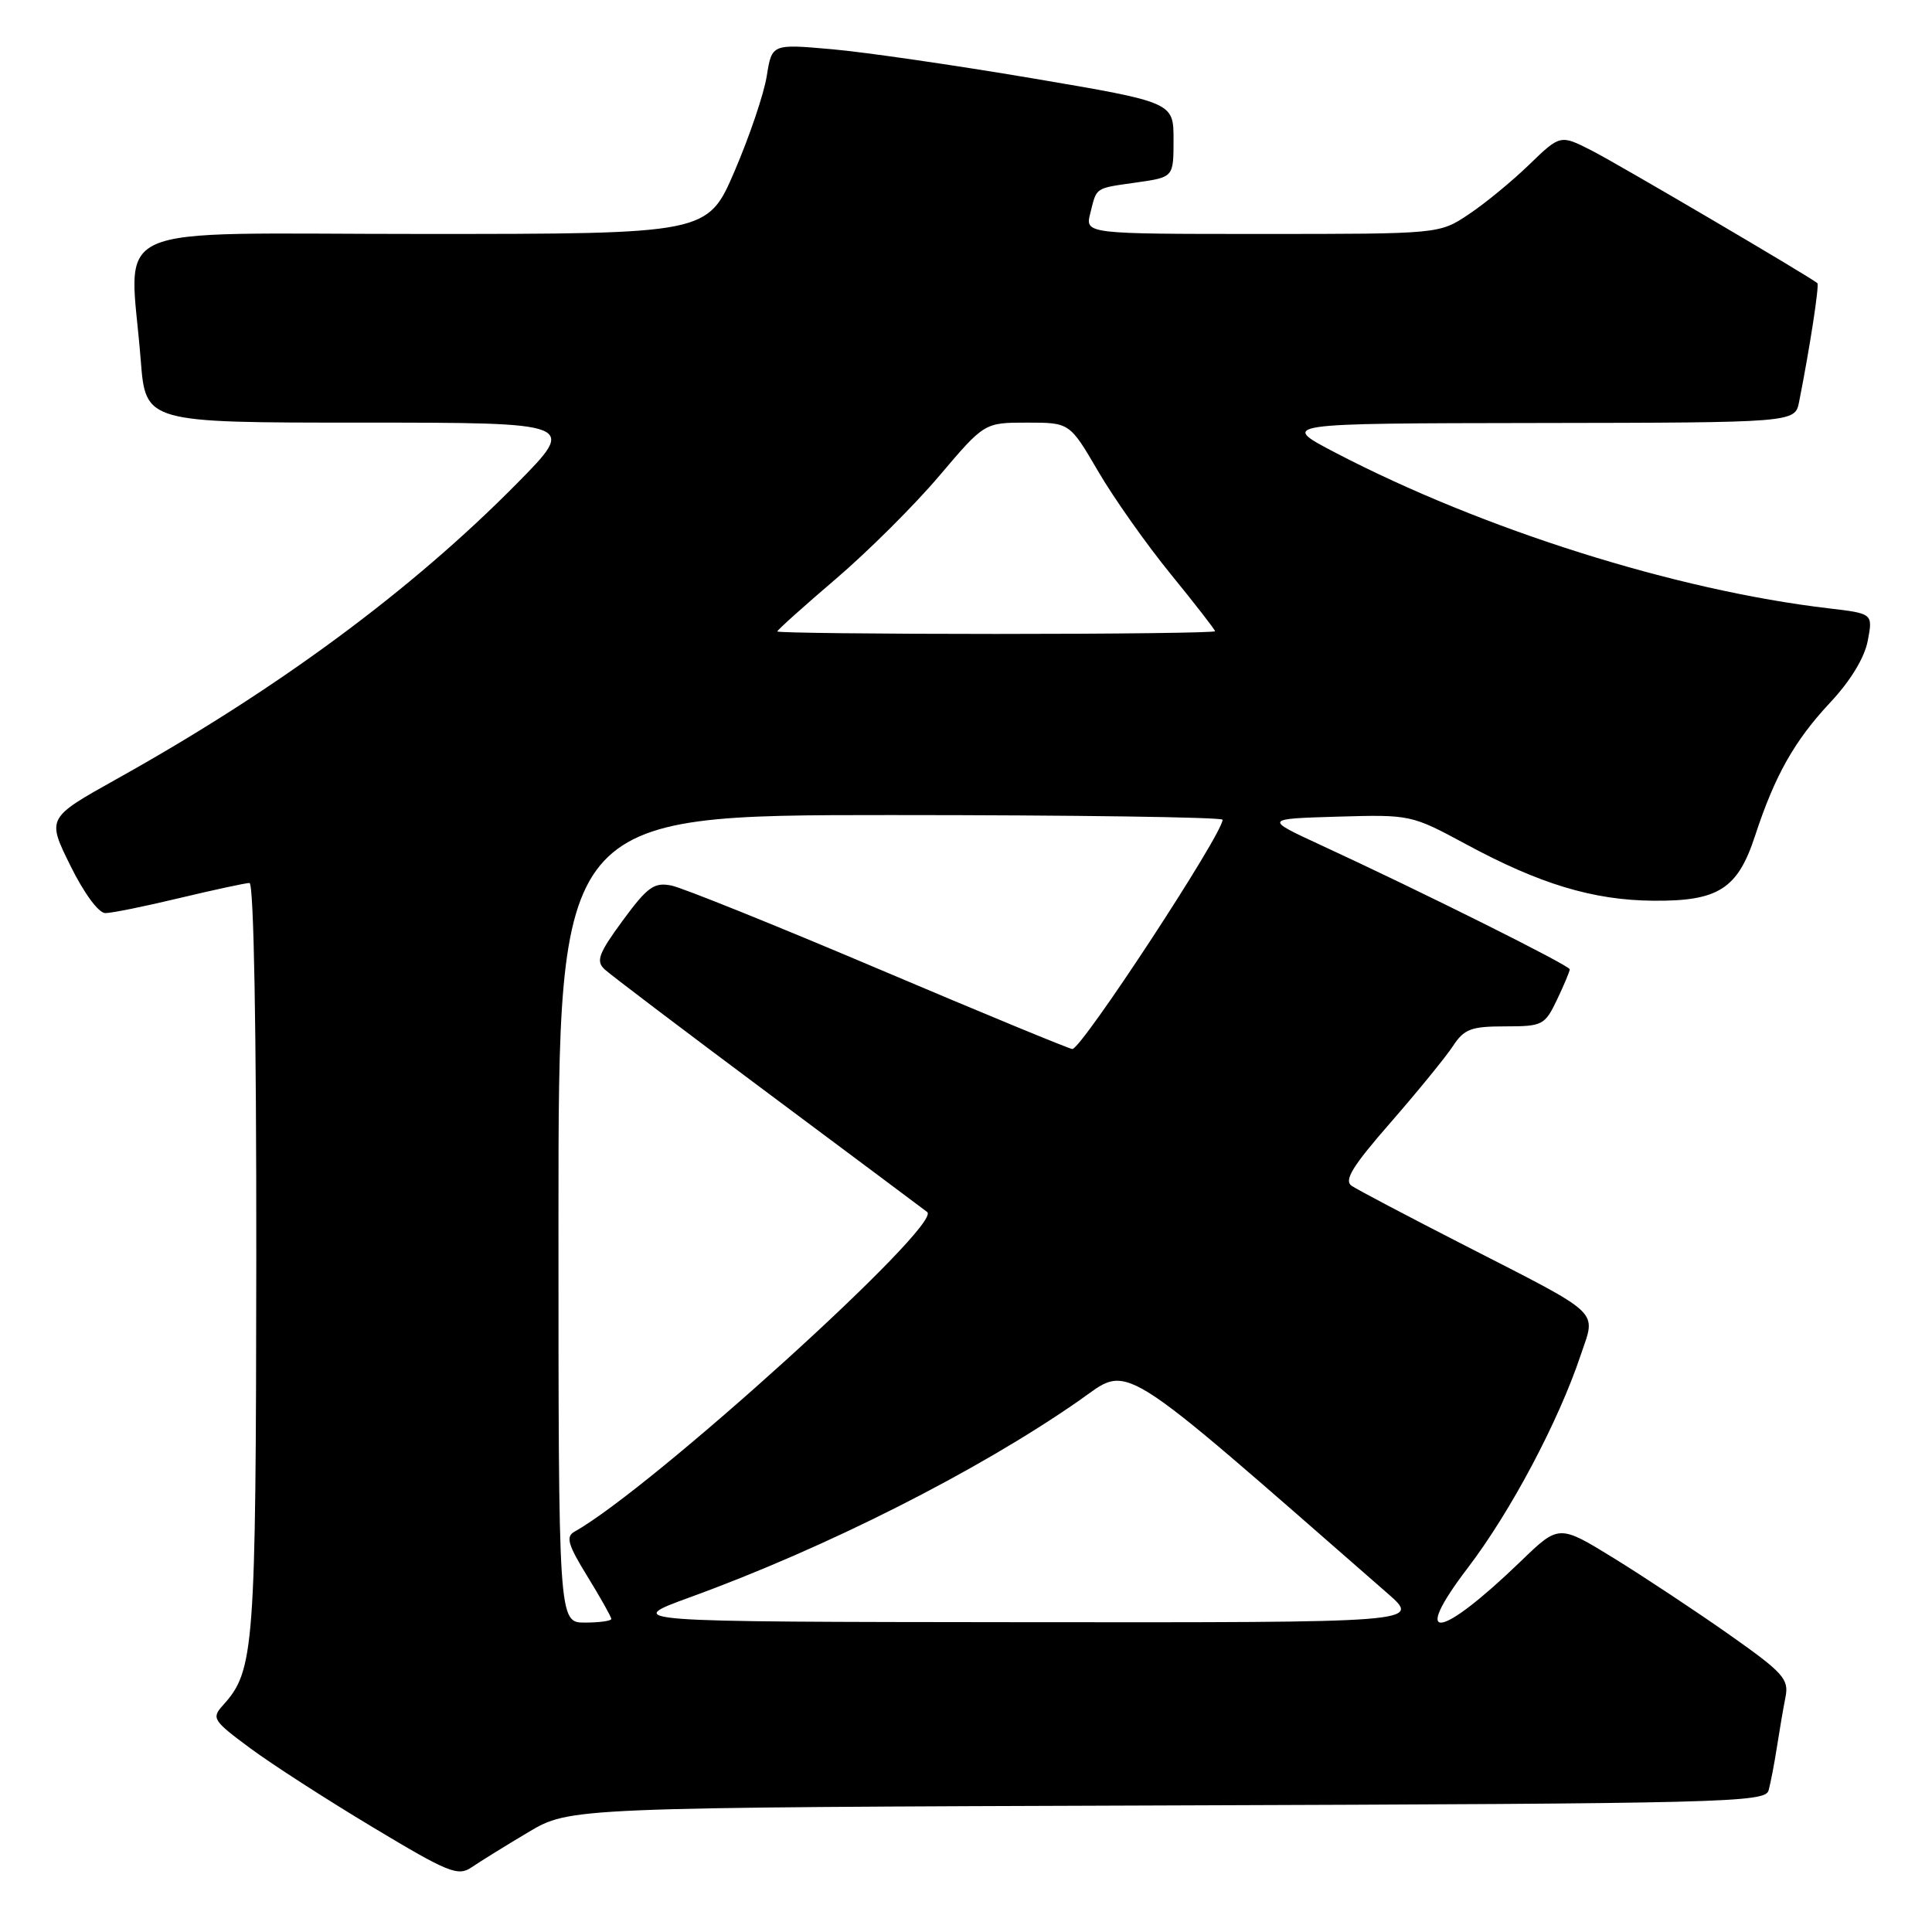 <?xml version="1.0" encoding="UTF-8" standalone="no"?>
<!DOCTYPE svg PUBLIC "-//W3C//DTD SVG 1.1//EN" "http://www.w3.org/Graphics/SVG/1.1/DTD/svg11.dtd" >
<svg xmlns="http://www.w3.org/2000/svg" xmlns:xlink="http://www.w3.org/1999/xlink" version="1.1" viewBox="0 0 256 256">
 <g >
 <path fill="currentColor"
d=" M 70.00 242.78 C 75.50 239.50 75.50 239.50 154.69 239.23 C 228.82 238.98 233.91 238.85 234.35 237.23 C 234.61 236.28 235.11 233.70 235.45 231.50 C 235.79 229.30 236.30 226.31 236.59 224.86 C 237.06 222.49 236.29 221.64 229.17 216.62 C 224.81 213.55 217.94 209.00 213.91 206.51 C 206.57 201.99 206.57 201.99 201.54 206.85 C 190.69 217.32 186.82 217.81 194.49 207.75 C 200.16 200.32 206.51 188.36 209.46 179.53 C 211.49 173.49 212.54 174.48 194.00 164.98 C 186.57 161.18 179.88 157.65 179.12 157.14 C 178.04 156.42 179.16 154.58 184.26 148.74 C 187.85 144.62 191.56 140.07 192.51 138.63 C 194.00 136.35 194.92 136.00 199.43 136.00 C 204.40 136.00 204.70 135.84 206.31 132.47 C 207.24 130.52 208.00 128.71 208.00 128.44 C 208.00 127.94 188.53 118.22 175.00 111.97 C 167.50 108.50 167.50 108.50 177.23 108.21 C 186.88 107.93 187.02 107.96 194.23 111.85 C 204.03 117.15 211.09 119.28 219.06 119.35 C 227.67 119.43 230.25 117.79 232.54 110.79 C 235.17 102.77 237.75 98.18 242.50 93.10 C 245.20 90.22 247.07 87.14 247.49 84.89 C 248.17 81.30 248.17 81.30 242.33 80.61 C 222.08 78.24 196.50 70.17 177.00 60.01 C 169.50 56.10 169.50 56.10 203.67 56.05 C 237.84 56.00 237.84 56.00 238.39 53.25 C 239.81 46.09 241.09 37.77 240.81 37.52 C 239.84 36.68 214.43 21.75 210.93 19.96 C 206.75 17.83 206.75 17.83 202.62 21.82 C 200.36 24.01 196.75 26.98 194.61 28.40 C 190.72 31.00 190.72 31.00 167.25 31.00 C 143.78 31.00 143.78 31.00 144.47 28.25 C 145.35 24.74 145.00 24.98 150.65 24.17 C 155.50 23.48 155.50 23.48 155.50 18.51 C 155.50 13.55 155.50 13.55 136.81 10.38 C 126.53 8.64 114.56 6.90 110.20 6.52 C 102.28 5.82 102.28 5.82 101.60 10.07 C 101.23 12.42 99.31 18.08 97.34 22.67 C 93.76 31.00 93.76 31.00 55.88 31.00 C 12.94 31.00 17.20 29.08 18.65 47.75 C 19.30 56.00 19.30 56.00 47.87 56.00 C 76.45 56.00 76.45 56.00 68.48 64.08 C 54.46 78.27 36.70 91.38 15.43 103.24 C 6.21 108.39 6.21 108.39 9.32 114.69 C 11.13 118.36 13.07 121.00 13.96 120.99 C 14.81 120.99 19.24 120.09 23.81 118.99 C 28.39 117.90 32.55 117.00 33.06 117.00 C 33.63 117.00 33.98 136.46 33.96 166.75 C 33.91 218.64 33.71 221.35 29.55 225.95 C 28.00 227.66 28.20 227.98 33.13 231.63 C 36.00 233.76 43.34 238.49 49.43 242.14 C 59.43 248.15 60.69 248.66 62.50 247.42 C 63.60 246.67 66.97 244.58 70.00 242.78 Z  M 74.00 161.50 C 74.00 108.00 74.00 108.00 118.00 108.00 C 142.20 108.00 162.00 108.28 162.00 108.62 C 162.00 110.51 143.33 139.00 142.09 139.00 C 141.72 139.00 130.21 134.25 116.52 128.44 C 102.83 122.63 90.44 117.64 88.97 117.34 C 86.67 116.88 85.80 117.51 82.51 121.98 C 79.31 126.35 78.94 127.35 80.11 128.44 C 80.87 129.15 90.72 136.61 102.00 145.02 C 113.28 153.43 122.66 160.44 122.86 160.60 C 124.93 162.27 86.37 197.22 76.13 202.95 C 74.94 203.62 75.24 204.67 77.84 208.89 C 79.58 211.72 81.00 214.25 81.00 214.52 C 81.00 214.78 79.42 215.00 77.50 215.00 C 74.00 215.00 74.00 215.00 74.00 161.50 Z  M 91.50 211.62 C 109.49 205.08 129.54 194.94 142.92 185.63 C 149.88 180.79 147.25 179.16 183.89 211.16 C 188.28 215.00 188.28 215.00 135.39 214.95 C 82.50 214.90 82.50 214.90 91.50 211.62 Z  M 103.00 83.67 C 103.00 83.48 106.49 80.35 110.75 76.71 C 115.01 73.07 121.19 66.92 124.47 63.04 C 130.44 56.00 130.44 56.00 136.09 56.00 C 141.74 56.00 141.74 56.00 145.51 62.45 C 147.58 66.00 151.92 72.14 155.14 76.09 C 158.36 80.04 161.00 83.44 161.00 83.64 C 161.00 83.84 147.95 84.00 132.00 84.00 C 116.05 84.00 103.00 83.85 103.00 83.67 Z "/>
</g>
</svg>